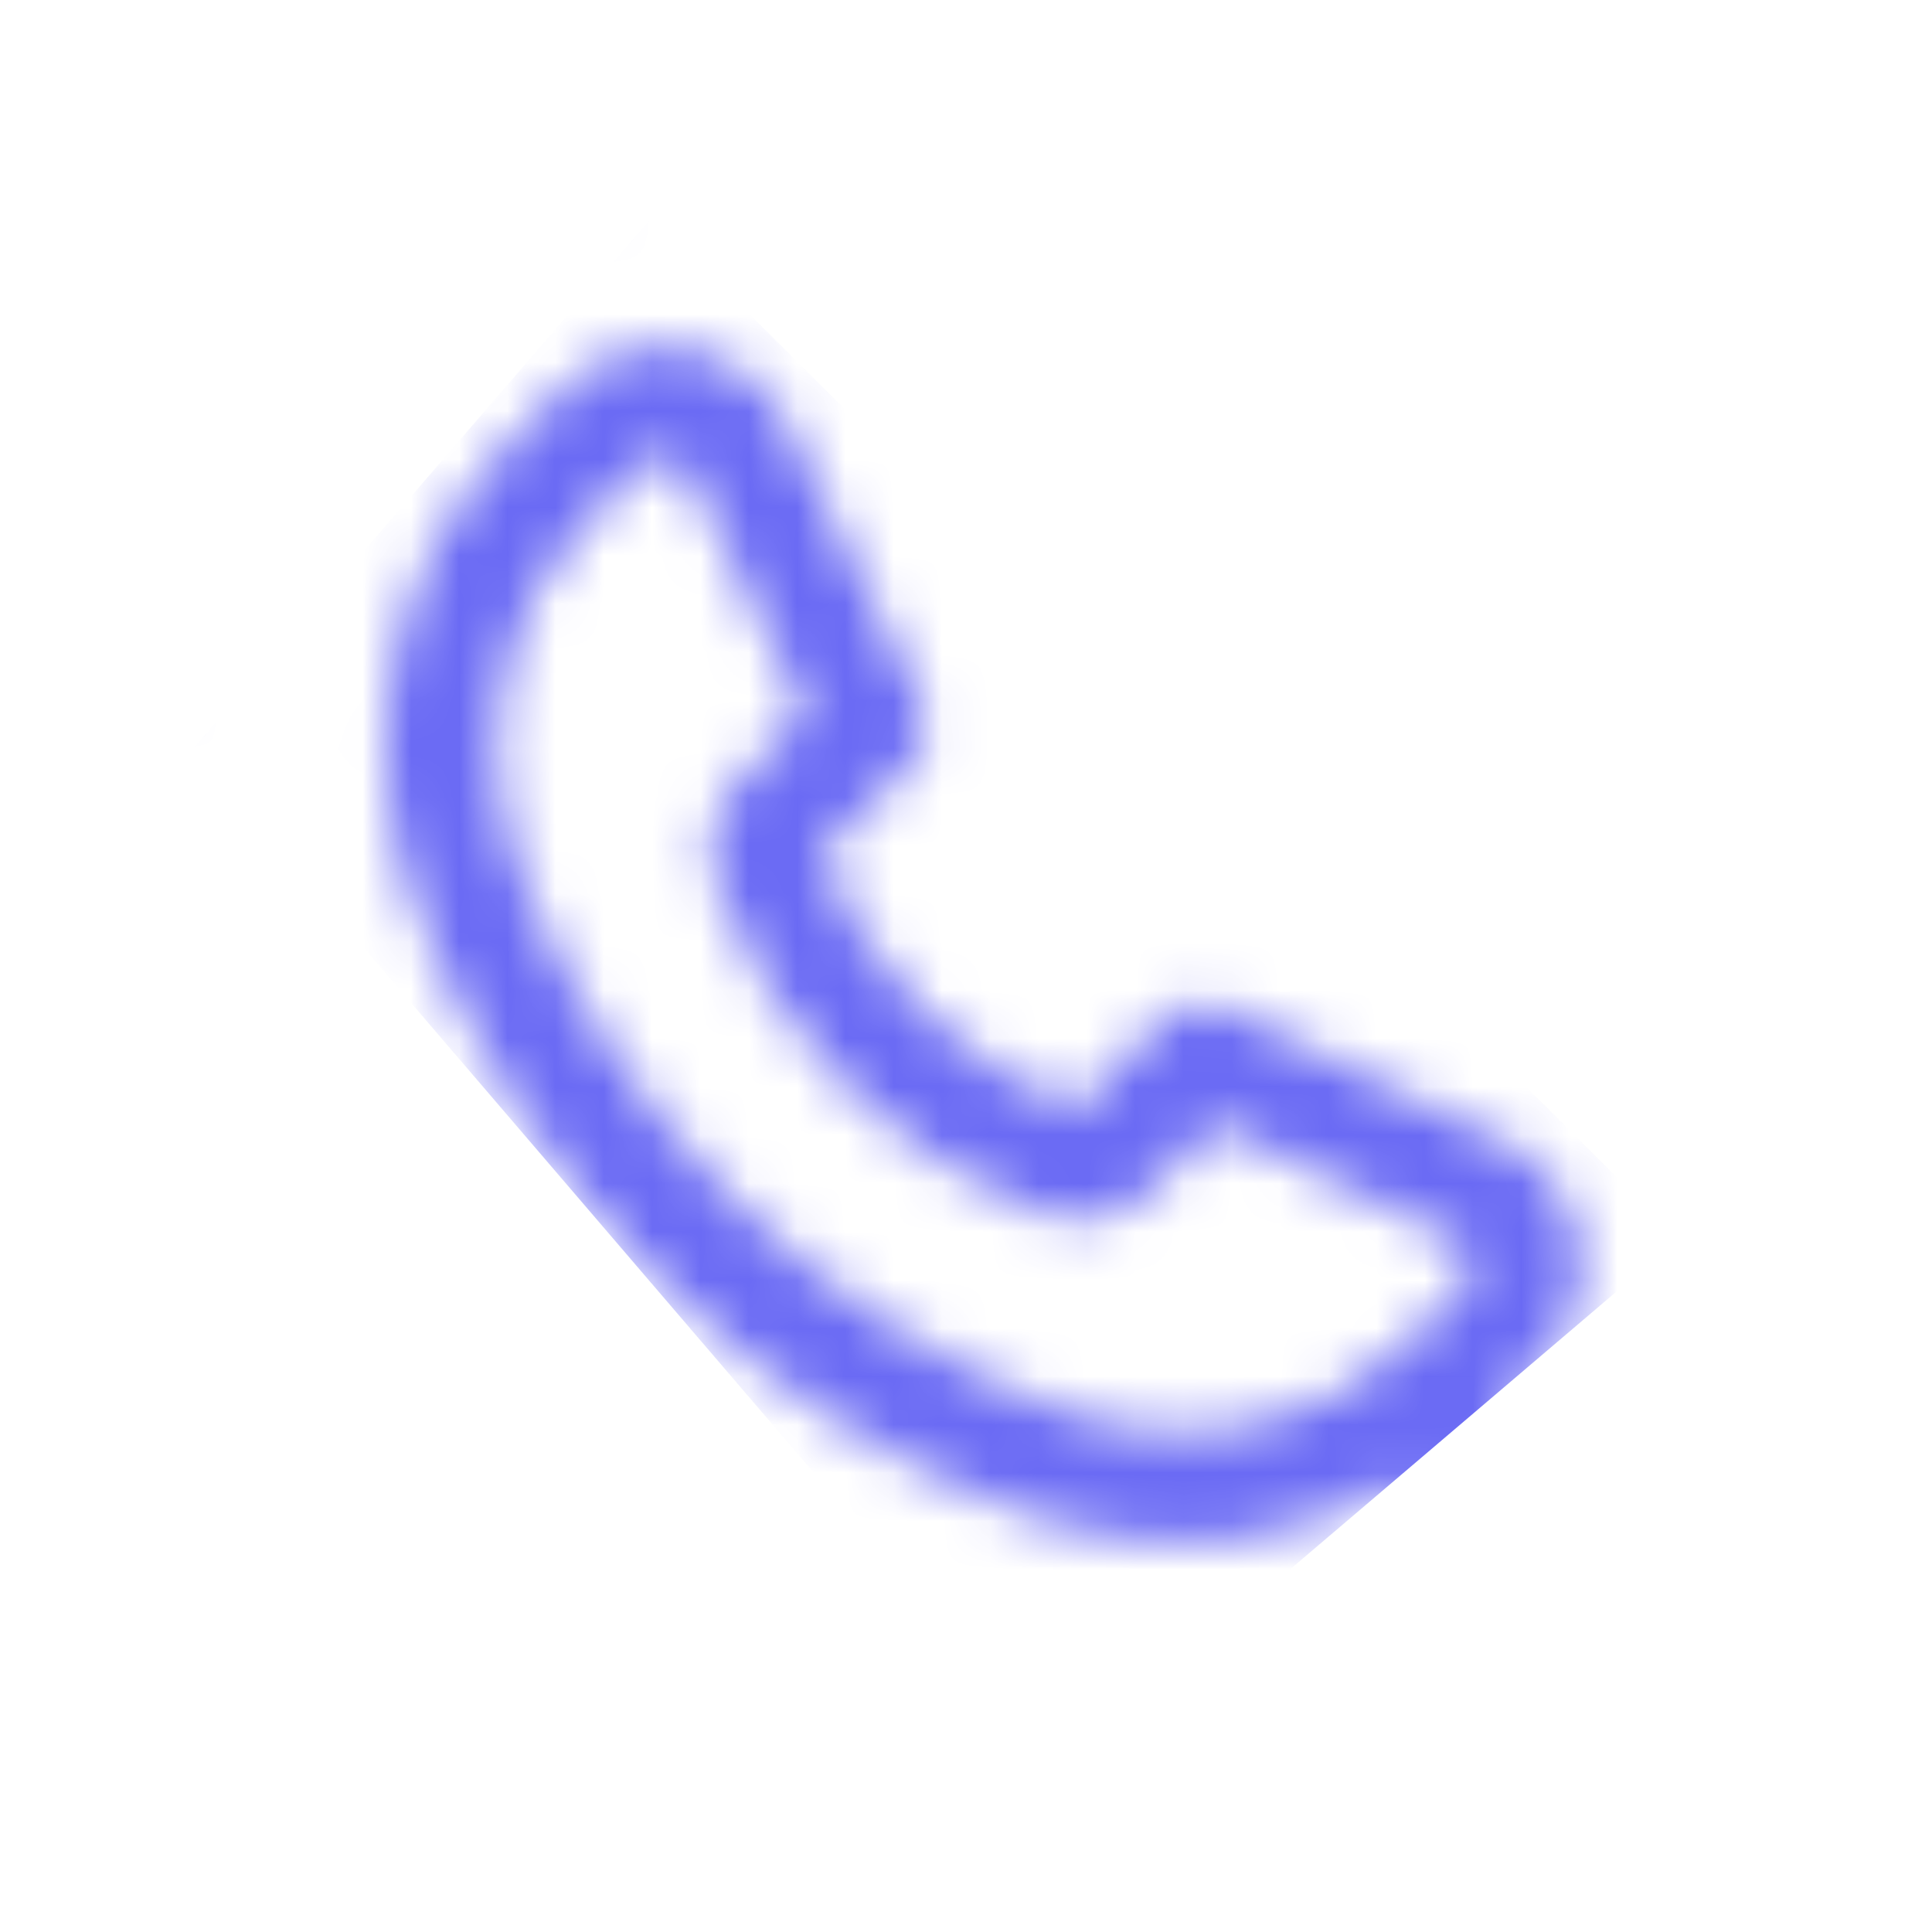 <svg width="40" height="40" viewBox="0 0 40 40" fill="none" xmlns="http://www.w3.org/2000/svg">
<mask id="mask0_45_6058" style="mask-type:alpha" maskUnits="userSpaceOnUse" x="0" y="0" width="40" height="40">
<path d="M5.855 34.084C9.114 37.33 13.39 39.357 17.967 39.824C22.543 40.29 27.141 39.168 30.988 36.646C32.066 35.933 32.766 34.774 32.896 33.488C33.025 32.203 32.57 30.927 31.656 30.014L30.888 29.255L31.901 28.242V28.243C32.558 27.584 32.856 26.649 32.7 25.732C32.544 24.815 31.953 24.031 31.115 23.627L25.396 20.87C24.954 20.657 24.424 20.752 24.084 21.107L22.294 22.964H22.24C19.839 22.003 17.94 20.096 16.989 17.691L18.846 15.833H18.846C19.191 15.495 19.284 14.975 19.078 14.538L16.307 8.81C15.903 7.973 15.118 7.384 14.202 7.229C13.285 7.073 12.35 7.372 11.692 8.029L10.611 9.106C9.389 10.33 8.544 11.88 8.177 13.572C7.811 15.263 7.938 17.024 8.545 18.645C9.637 21.558 11.341 24.203 13.541 26.401C15.743 28.6 18.39 30.301 21.304 31.39C23.887 32.356 26.771 32.081 29.126 30.645C29.172 30.723 29.226 30.795 29.289 30.859L30.048 31.617C30.479 32.048 30.694 32.65 30.634 33.257C30.573 33.863 30.242 34.41 29.734 34.747C26.326 36.977 22.255 37.969 18.203 37.556C14.151 37.142 10.364 35.349 7.477 32.476C5.219 30.221 3.612 27.399 2.826 24.306C2.039 21.214 2.103 17.967 3.009 14.907C3.916 11.848 5.632 9.09 7.977 6.925C11.241 3.943 15.5 2.281 19.922 2.265C24.344 2.249 28.614 3.88 31.901 6.839C34.562 9.241 36.427 12.398 37.248 15.888C38.068 19.378 37.805 23.035 36.493 26.371C36.256 26.955 36.538 27.622 37.123 27.858C37.707 28.096 38.373 27.814 38.61 27.23C40.098 23.462 40.4 19.329 39.474 15.385C38.549 11.442 36.441 7.875 33.432 5.162C29.724 1.823 24.906 -0.017 19.916 0C14.926 0.018 10.122 1.892 6.437 5.257C3.79 7.698 1.852 10.808 0.827 14.259C-0.198 17.71 -0.272 21.374 0.613 24.863C1.498 28.352 3.309 31.538 5.855 34.083L5.855 34.084ZM22.098 29.264C19.487 28.288 17.115 26.762 15.144 24.791C13.172 22.819 11.646 20.448 10.67 17.836C10.219 16.625 10.124 15.311 10.398 14.049C10.672 12.786 11.302 11.629 12.214 10.714L13.295 9.633C13.405 9.519 13.555 9.455 13.713 9.456H13.818C14.016 9.482 14.187 9.606 14.272 9.787L16.683 14.784L15.321 16.146H15.321C15.032 16.44 14.836 16.811 14.755 17.214C14.674 17.618 14.713 18.036 14.867 18.418C16.032 21.44 18.399 23.843 21.403 25.054L21.535 25.104V25.104C21.932 25.262 22.367 25.299 22.785 25.208C23.202 25.117 23.583 24.904 23.879 24.595L25.155 23.269L30.152 25.672V25.672C30.326 25.756 30.449 25.92 30.482 26.111C30.514 26.302 30.452 26.497 30.315 26.635L29.234 27.716C28.319 28.631 27.159 29.264 25.894 29.538C24.628 29.813 23.311 29.718 22.098 29.265L22.098 29.264Z" fill="#6A6AF4"/>
</mask>
<g mask="url(#mask0_45_6058)">
<path d="M13.5 4.5L34.754 25.646L22 36.5L4 15.5L13.5 4.5Z" fill="#6A6AF4"/>
</g>
</svg>
